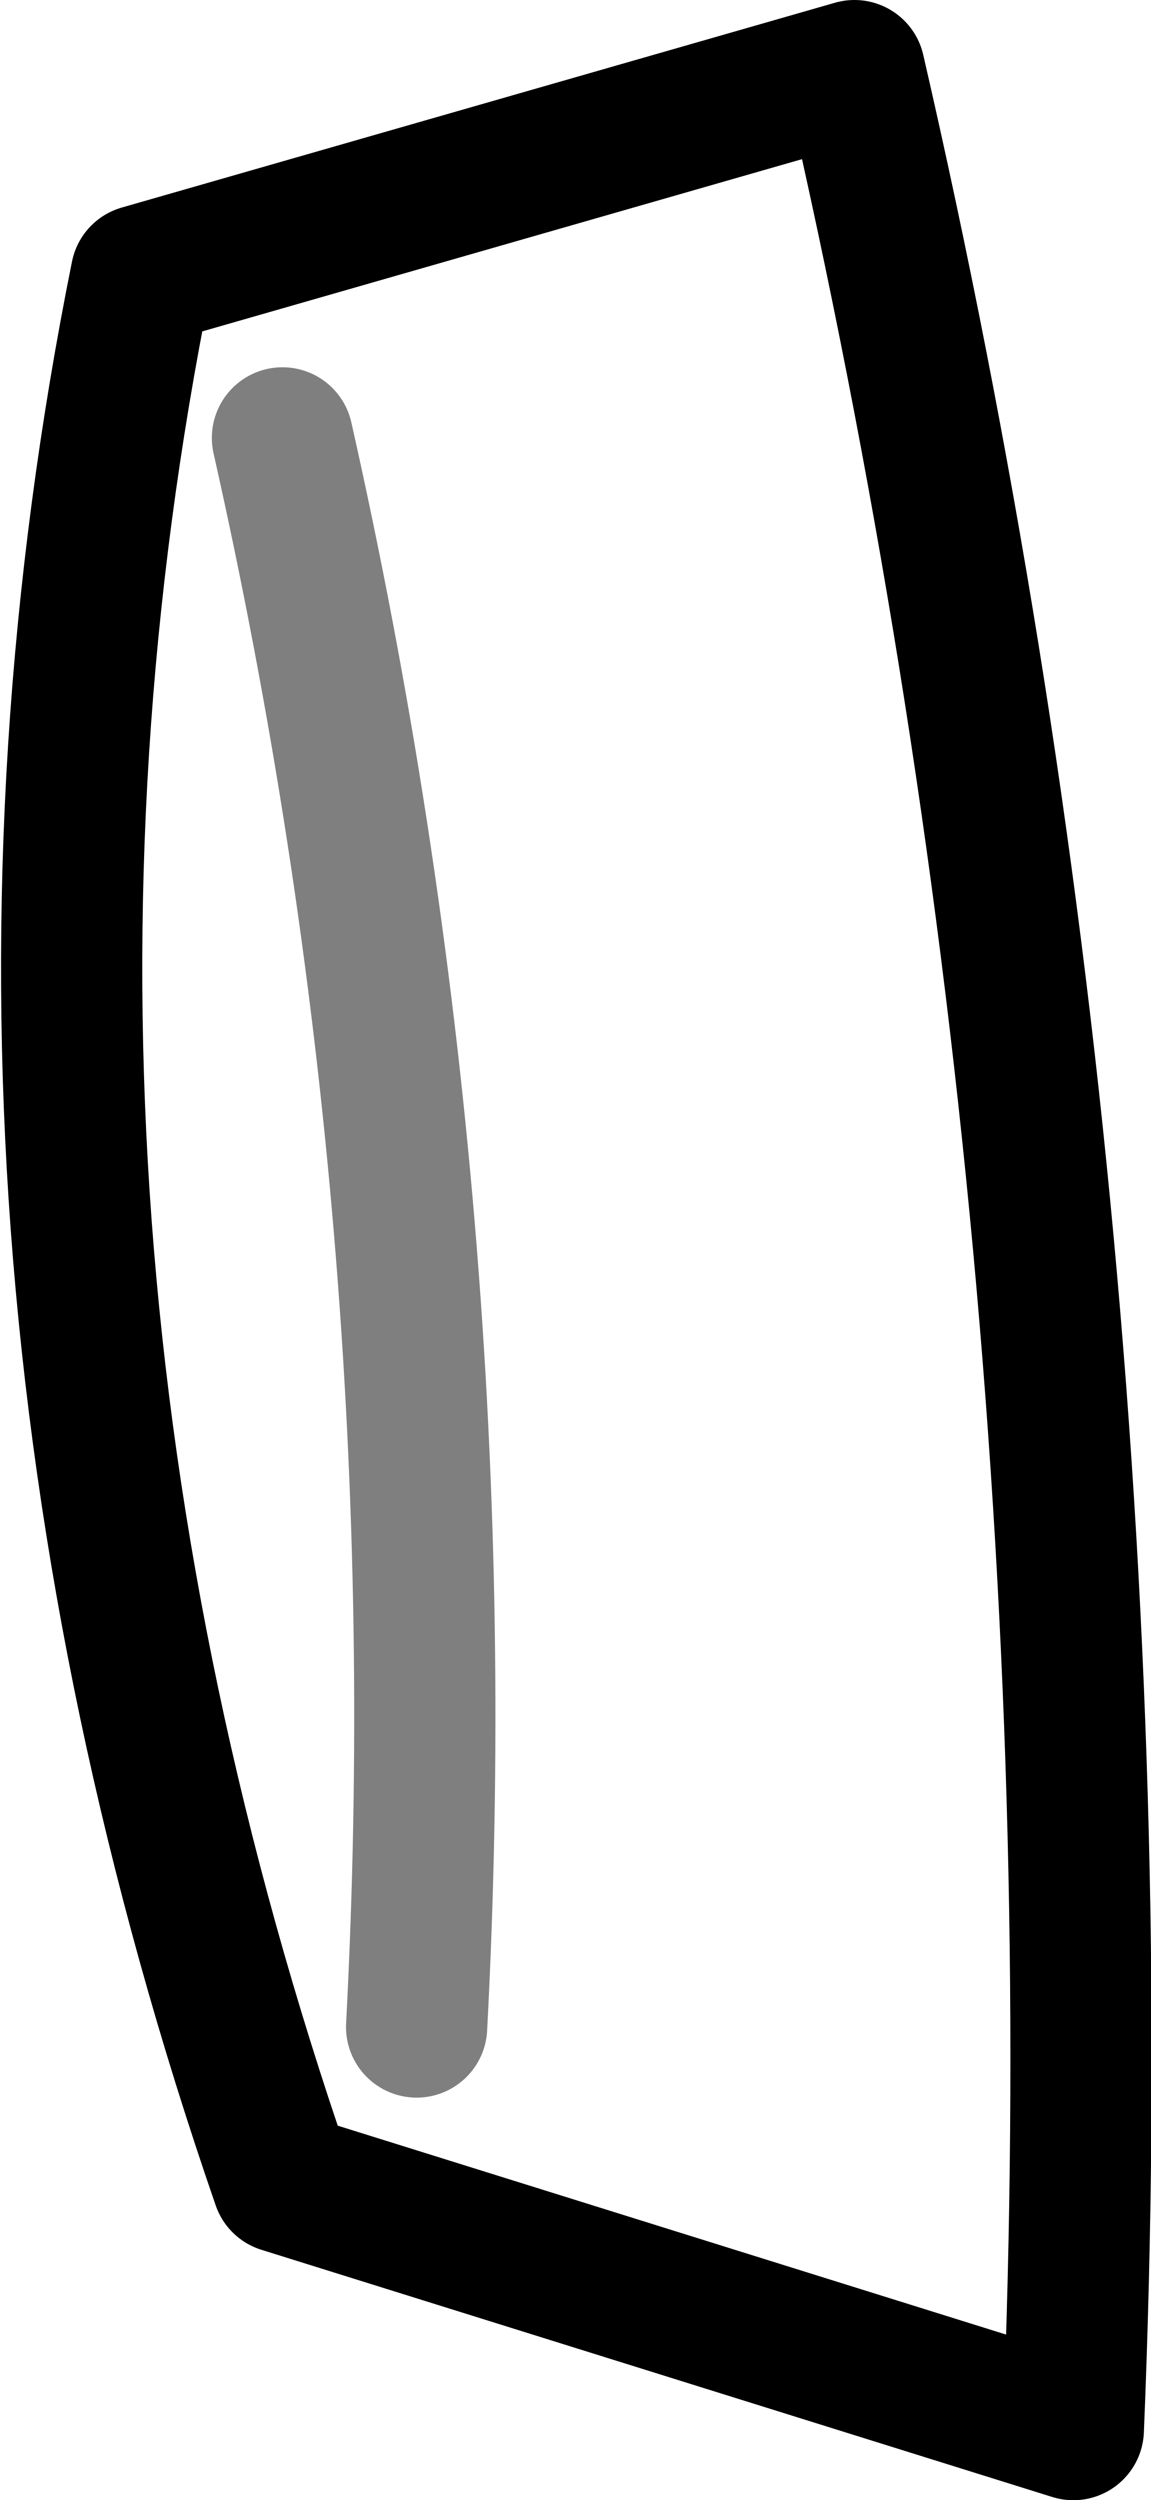 <?xml version="1.0" encoding="UTF-8" standalone="no"?>
<svg xmlns:xlink="http://www.w3.org/1999/xlink" height="17.7px" width="8.15px" xmlns="http://www.w3.org/2000/svg">
  <g transform="matrix(1.0, 0.0, 0.0, 1.0, -376.2, -149.7)">
    <path d="M382.25 150.2 Q384.15 158.45 383.8 166.9 L378.2 165.15 Q375.85 158.35 377.2 151.65 L382.25 150.2" fill="none" stroke="#000000" stroke-linecap="round" stroke-linejoin="round" stroke-width="1.0"/>
    <path d="M379.15 164.05 Q379.45 158.35 378.2 152.8" fill="none" stroke="#000000" stroke-linecap="round" stroke-linejoin="round" stroke-opacity="0.502" stroke-width="1.0"/>
  </g>
</svg>
